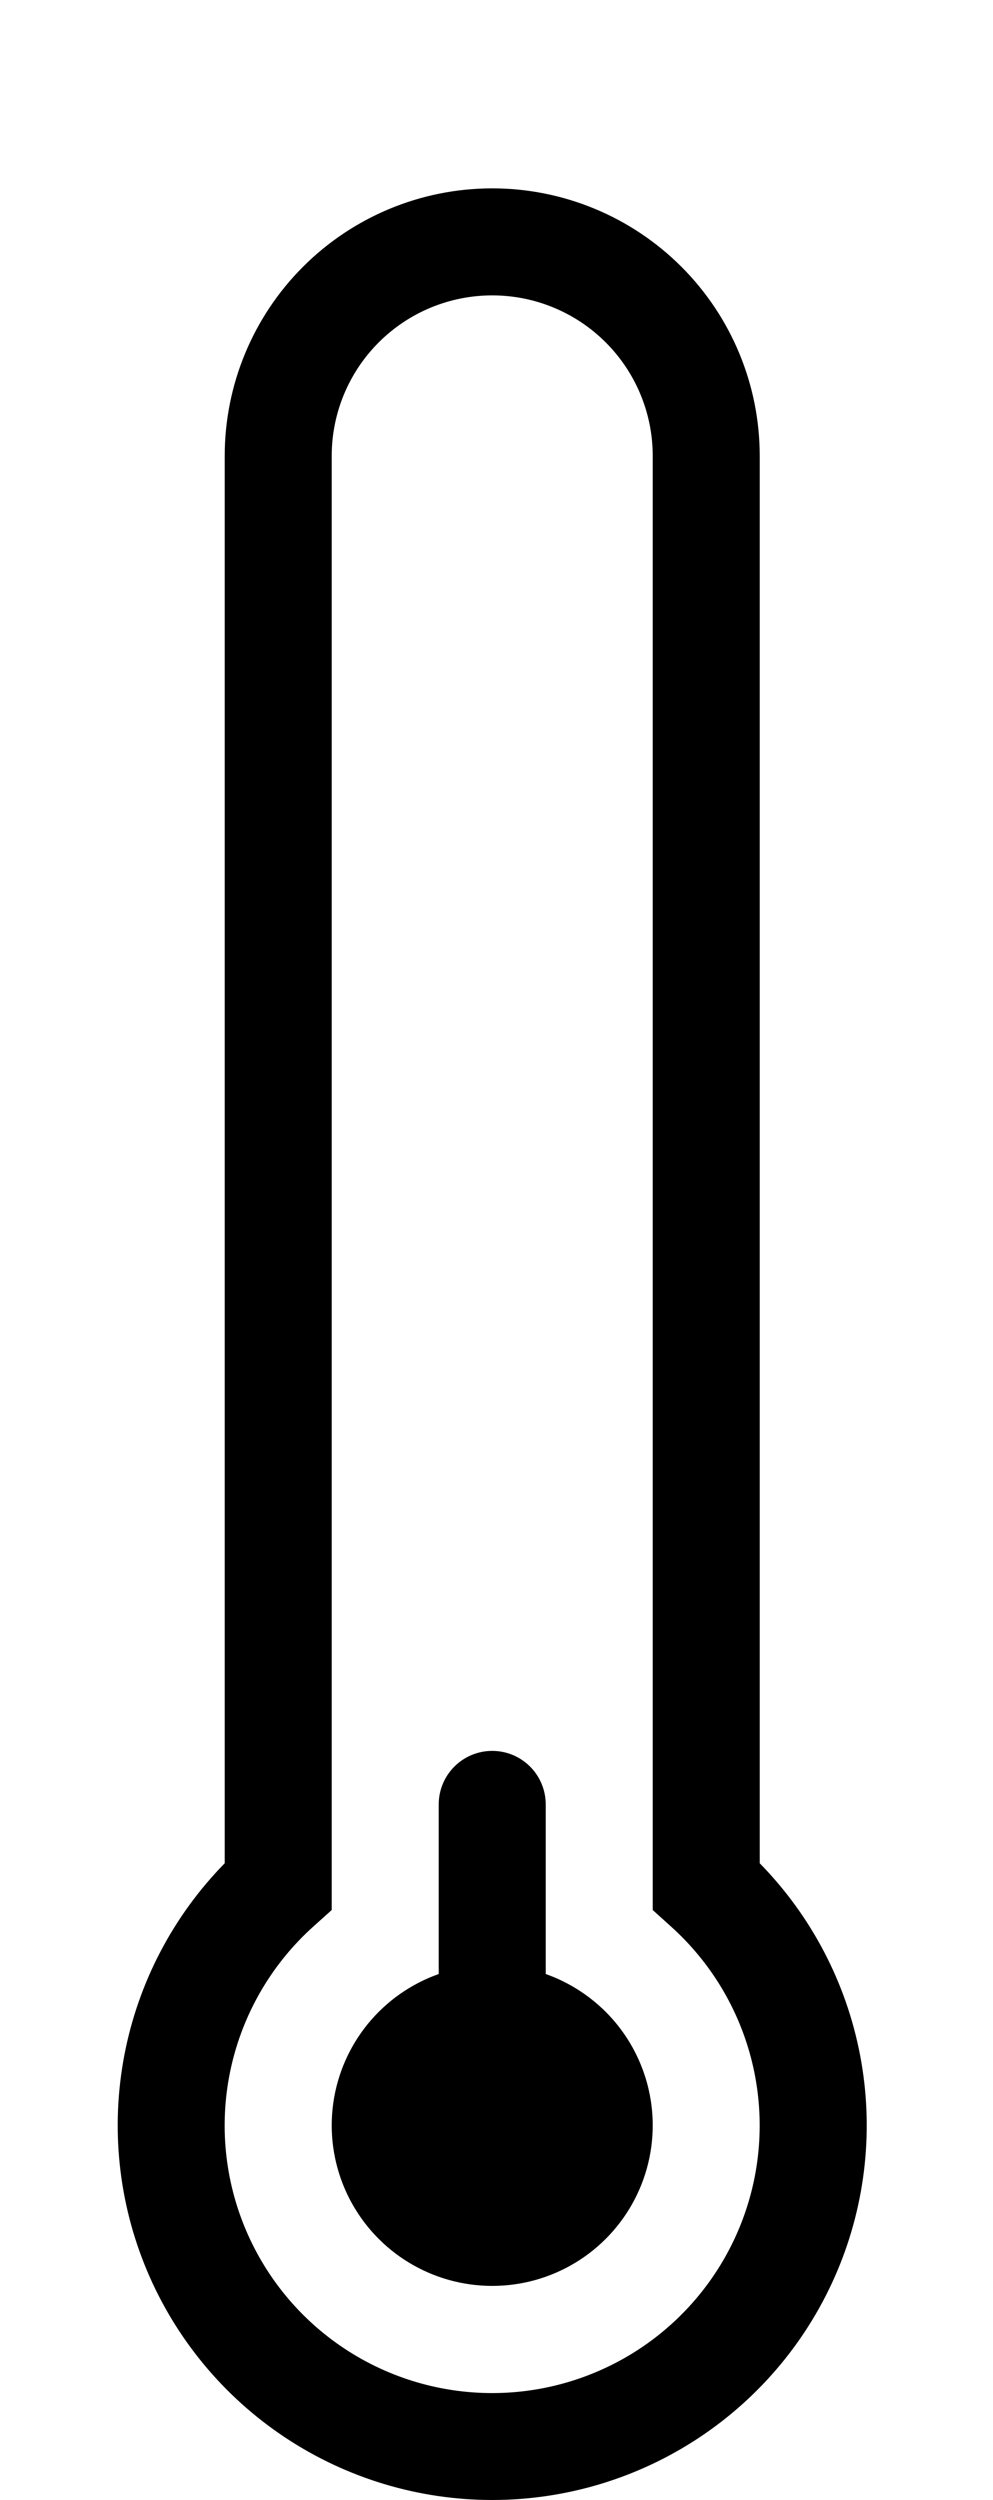 <svg width="116" height="292" viewBox="0 0 116 292" fill="none" xmlns="http://www.w3.org/2000/svg">
<path d="M76.25 248.25C76.248 251.687 75.302 255.057 73.514 257.993C71.726 260.929 69.166 263.316 66.113 264.895C63.06 266.474 59.632 267.183 56.203 266.945C52.774 266.707 49.477 265.532 46.671 263.547C43.865 261.562 41.659 258.843 40.293 255.689C38.928 252.535 38.456 249.066 38.928 245.662C39.401 242.257 40.8 239.048 42.973 236.385C45.146 233.723 48.01 231.708 51.25 230.562V210.75C51.25 209.092 51.908 207.503 53.081 206.331C54.253 205.158 55.842 204.5 57.5 204.5C59.158 204.5 60.747 205.158 61.919 206.331C63.092 207.503 63.75 209.092 63.75 210.75V230.562C67.407 231.856 70.573 234.251 72.812 237.419C75.051 240.587 76.252 244.371 76.25 248.25Z" fill="black"/>
<path d="M26.25 53.25C26.25 44.962 29.542 37.013 35.403 31.153C41.263 25.292 49.212 22 57.5 22C65.788 22 73.737 25.292 79.597 31.153C85.458 37.013 88.75 44.962 88.75 53.25V217.625C94.779 223.779 98.858 231.575 100.473 240.037C102.089 248.499 101.171 257.25 97.834 265.192C94.496 273.134 88.889 279.914 81.713 284.682C74.538 289.45 66.115 291.994 57.5 291.994C48.885 291.994 40.462 289.45 33.287 284.682C26.111 279.914 20.504 273.134 17.166 265.192C13.829 257.25 12.911 248.499 14.527 240.037C16.143 231.575 20.221 223.779 26.25 217.625V53.25ZM57.5 34.5C52.527 34.5 47.758 36.475 44.242 39.992C40.725 43.508 38.75 48.277 38.75 53.25V223.087L36.663 224.962C31.945 229.182 28.619 234.734 27.126 240.884C25.633 247.035 26.042 253.494 28.3 259.406C30.558 265.319 34.559 270.406 39.772 273.996C44.985 277.585 51.165 279.507 57.494 279.507C63.823 279.507 70.003 277.585 75.216 273.996C80.429 270.406 84.429 265.319 86.687 259.406C88.945 253.494 89.355 247.035 87.862 240.884C86.368 234.734 83.043 229.182 78.325 224.962L76.25 223.087V53.25C76.25 48.277 74.275 43.508 70.758 39.992C67.242 36.475 62.473 34.5 57.5 34.5Z" fill="black"/>
</svg>
